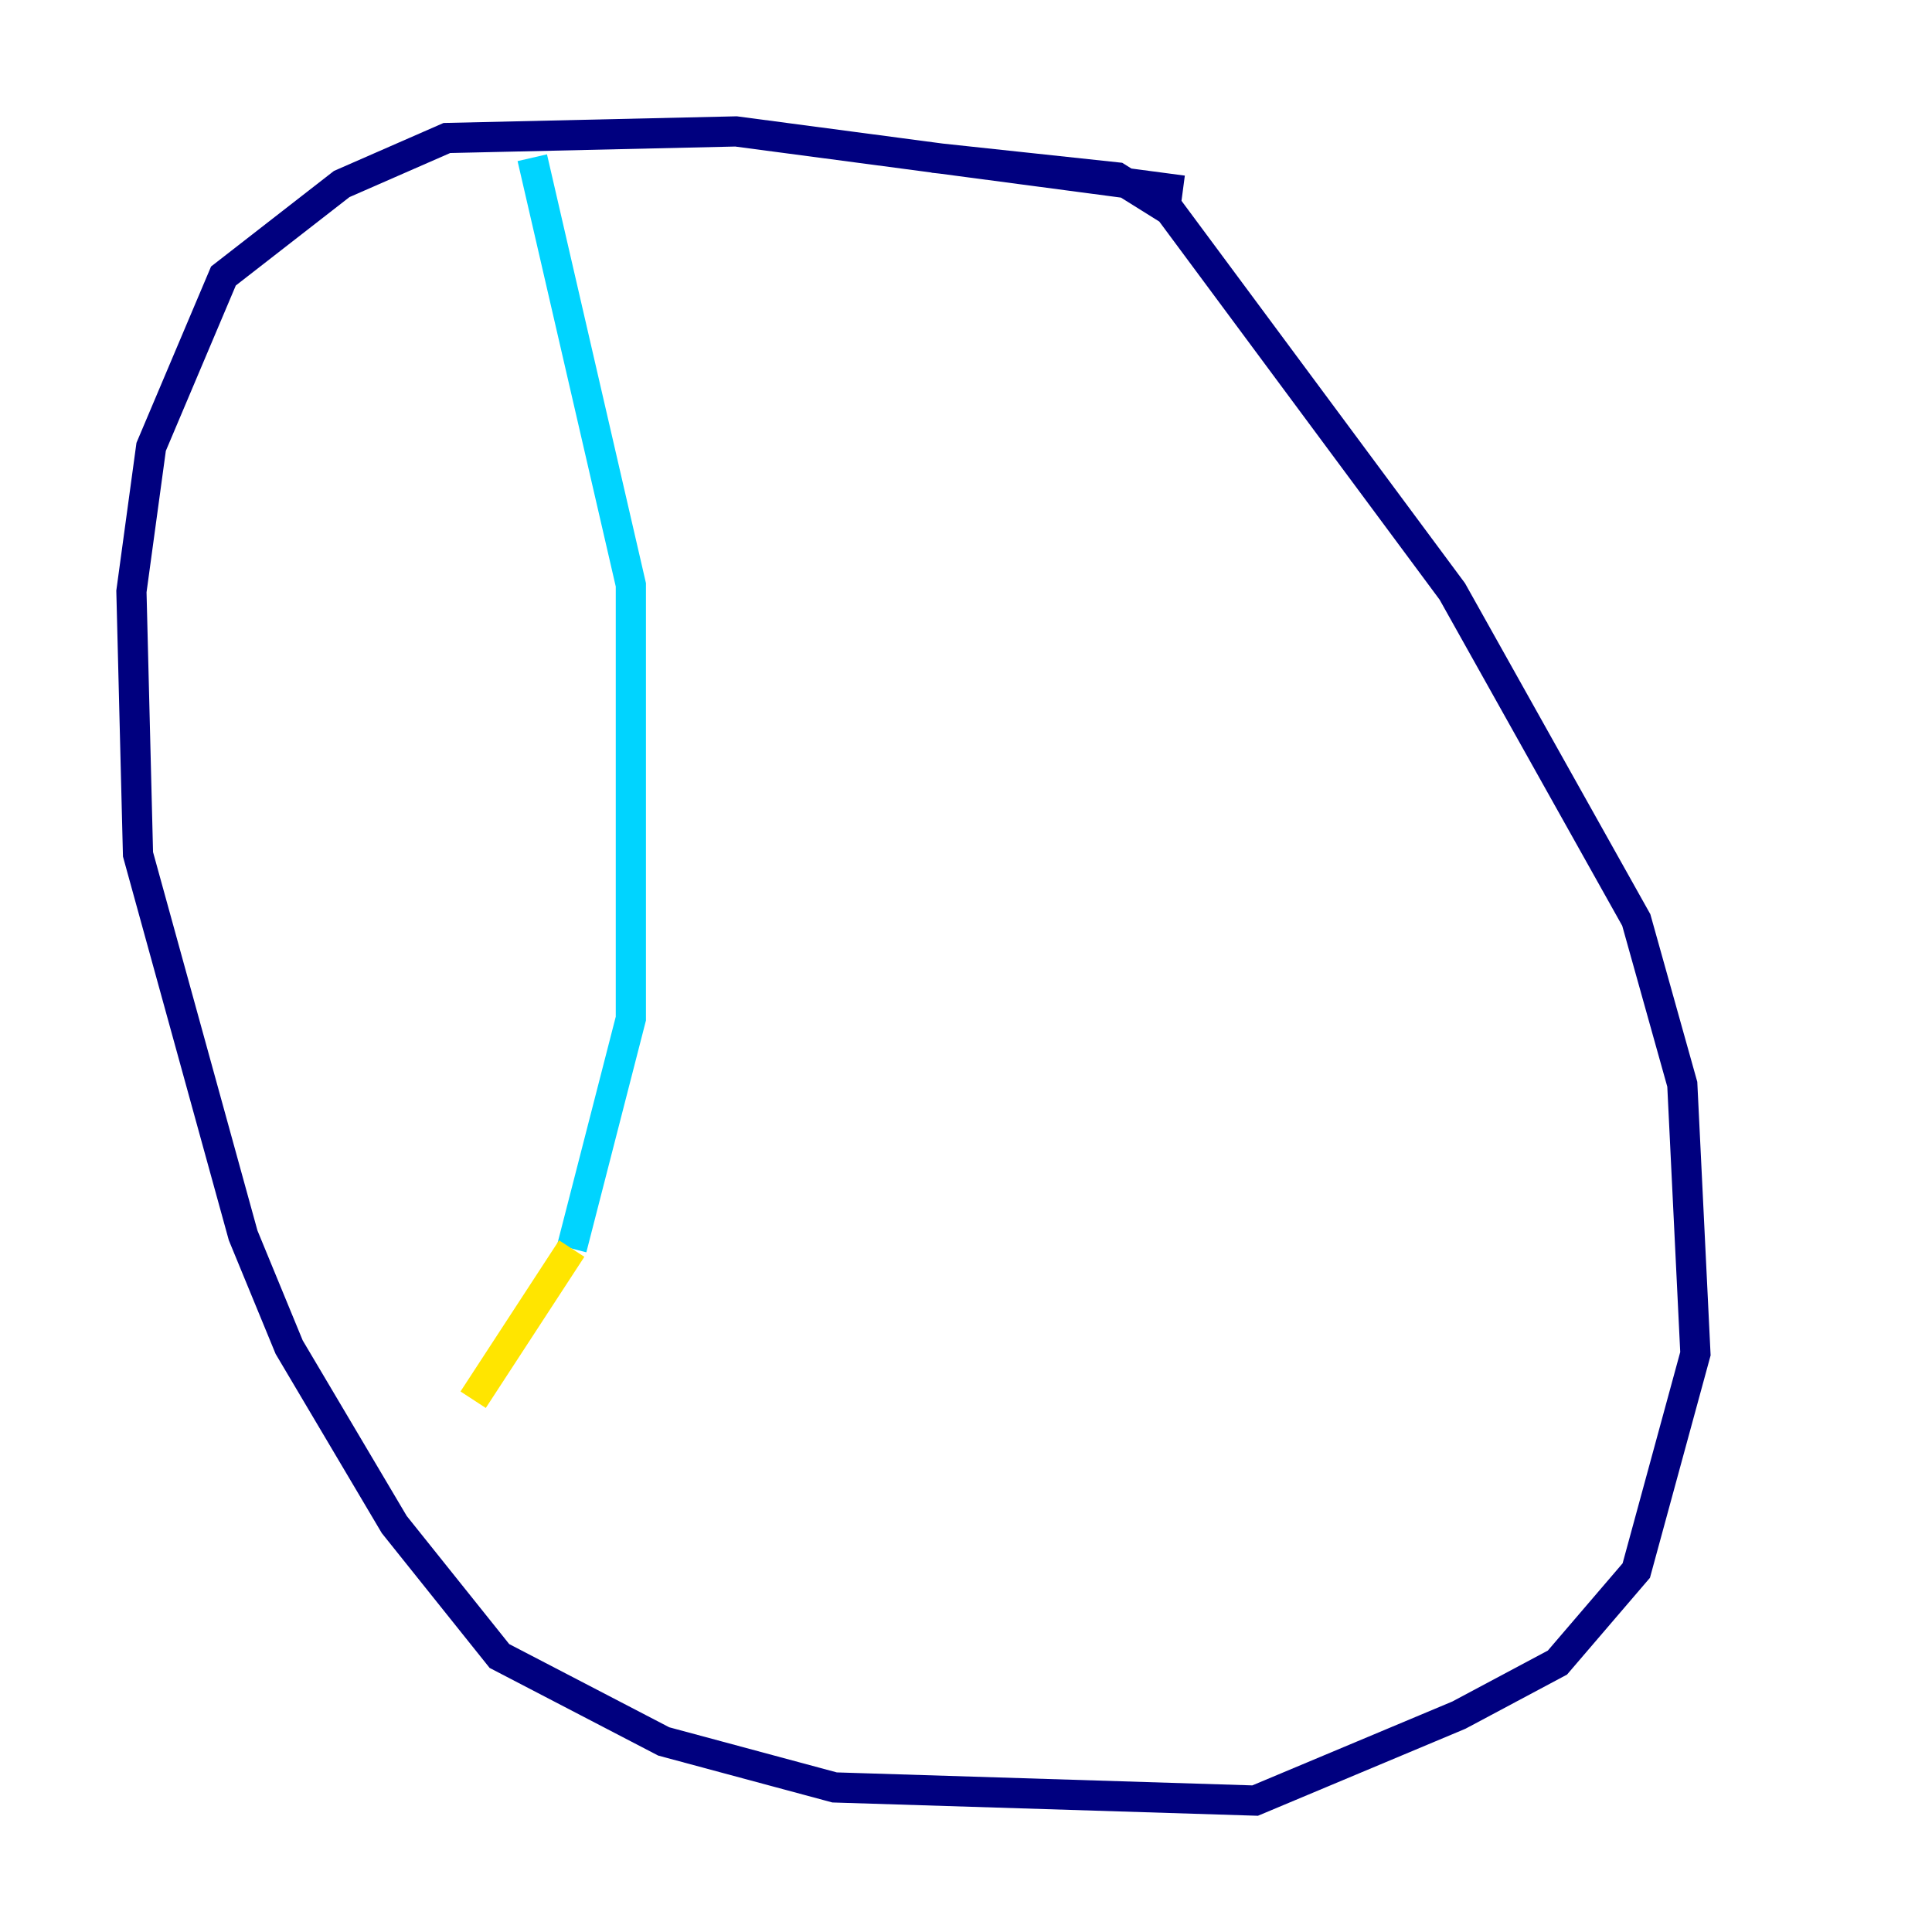 <?xml version="1.0" encoding="utf-8" ?>
<svg baseProfile="tiny" height="128" version="1.2" viewBox="0,0,128,128" width="128" xmlns="http://www.w3.org/2000/svg" xmlns:ev="http://www.w3.org/2001/xml-events" xmlns:xlink="http://www.w3.org/1999/xlink"><defs /><polyline fill="none" points="78.367,12.626 48.762,8.707 29.605,9.143 22.64,12.191 14.803,18.286 10.014,29.605 8.707,39.184 9.143,56.599 16.109,81.85 19.157,89.252 26.122,101.007 33.088,109.714 43.973,115.374 55.292,118.422 83.156,119.293 96.653,113.633 103.184,110.15 108.408,104.054 112.326,89.687 111.456,71.837 108.408,60.952 96.218,39.184 77.497,13.932 74.014,11.755 61.823,10.449" stroke="#00007f" stroke-width="2" /><polyline fill="none" points="35.265,10.449 41.796,38.748 41.796,67.483 37.878,82.721" stroke="#00d4ff" stroke-width="2" /><polyline fill="none" points="37.878,82.721 31.347,92.735" stroke="#ffe500" stroke-width="2" /><polyline fill="none" points="50.068,68.789 50.068,68.789" stroke="#7f0000" stroke-width="2" /></svg>